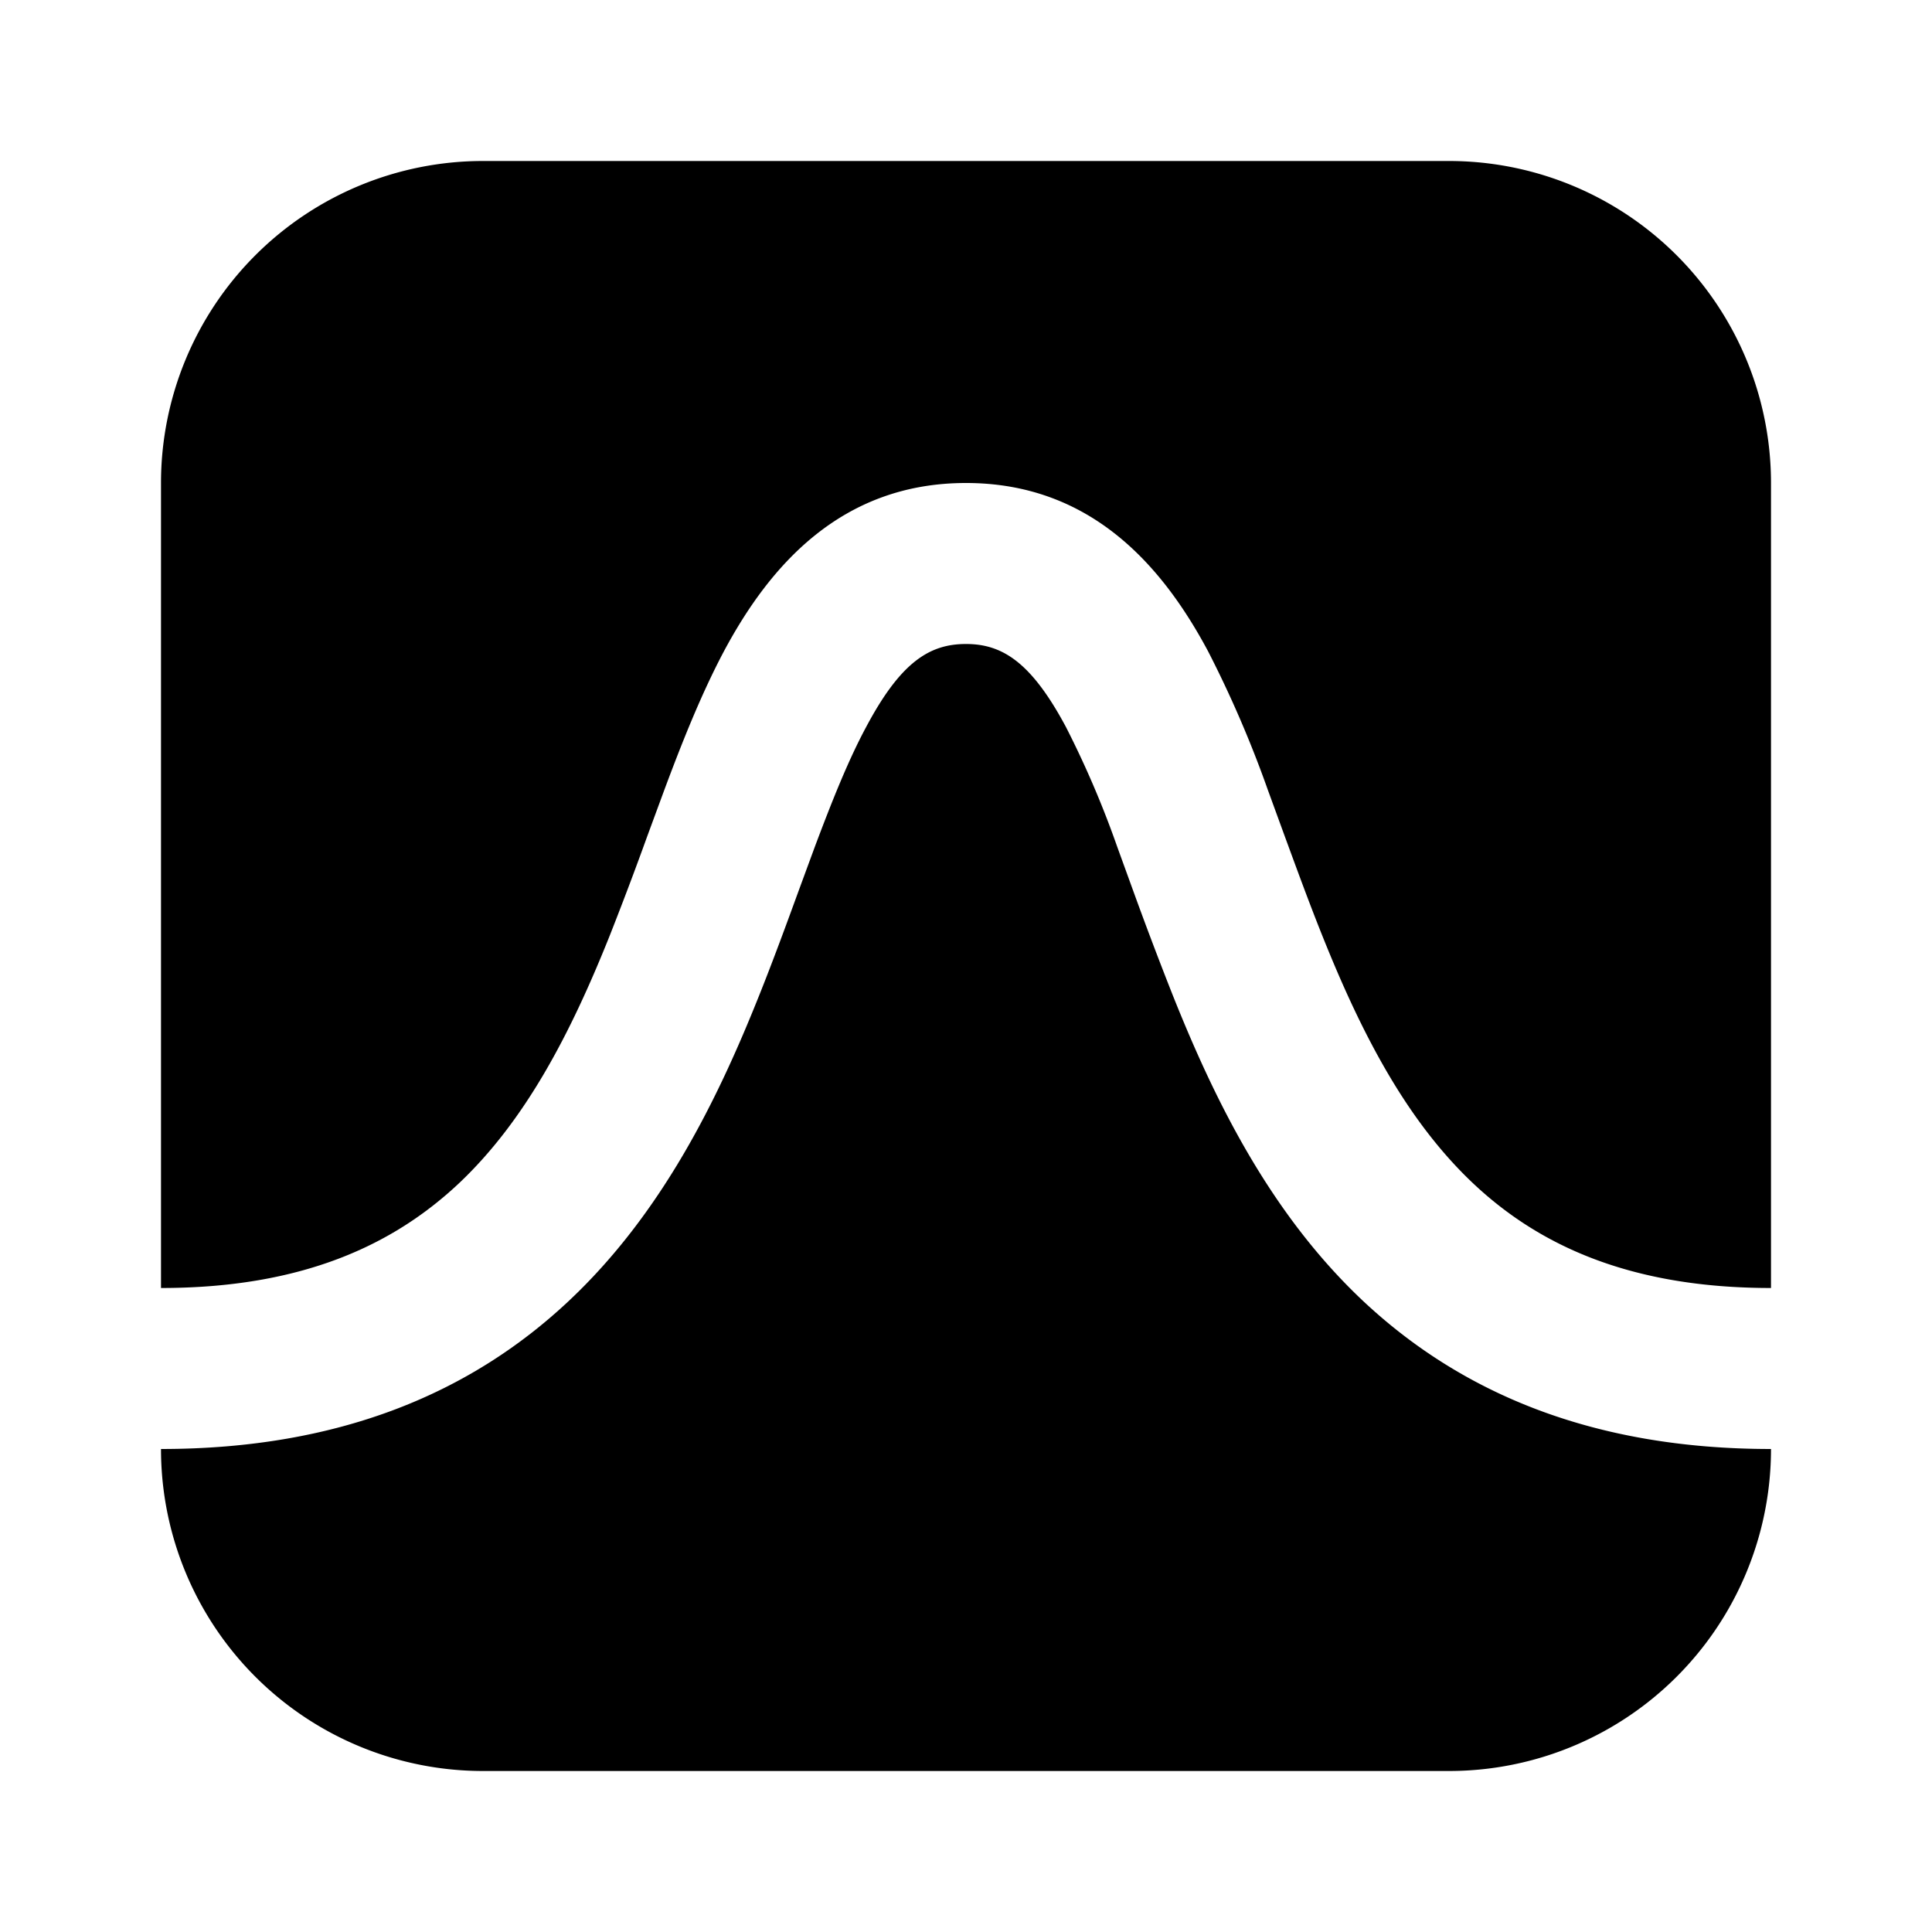 <svg xmlns="http://www.w3.org/2000/svg" viewBox="0 0 12 12"><path fill="currentColor" d="M1 3a2 2 0 0 1 2-2h6a2 2 0 0 1 2 2v5c-.883 0-1.445-.27-1.846-.646-.417-.392-.697-.933-.94-1.54-.083-.207-.157-.41-.232-.614l-.107-.293a7 7 0 0 0-.371-.861C7.22 3.514 6.775 3 6 3s-1.22.514-1.504 1.046c-.141.266-.26.566-.37.861l-.108.293q-.11.305-.232.614c-.243.607-.523 1.148-.94 1.54C2.444 7.73 1.881 8 1 8zm0 6a2 2 0 0 0 2 2h6a2 2 0 0 0 2-2c-1.118 0-1.93-.355-2.53-.916-.582-.546-.927-1.255-1.184-1.898a24 24 0 0 1-.25-.66l-.098-.27a6 6 0 0 0-.317-.74C6.405 4.112 6.225 4 6 4s-.405.11-.621.517c-.109.203-.208.45-.317.74l-.099.269c-.077.211-.16.438-.249.66-.257.643-.602 1.352-1.185 1.898C2.93 8.645 2.118 9 1 9"/></svg>